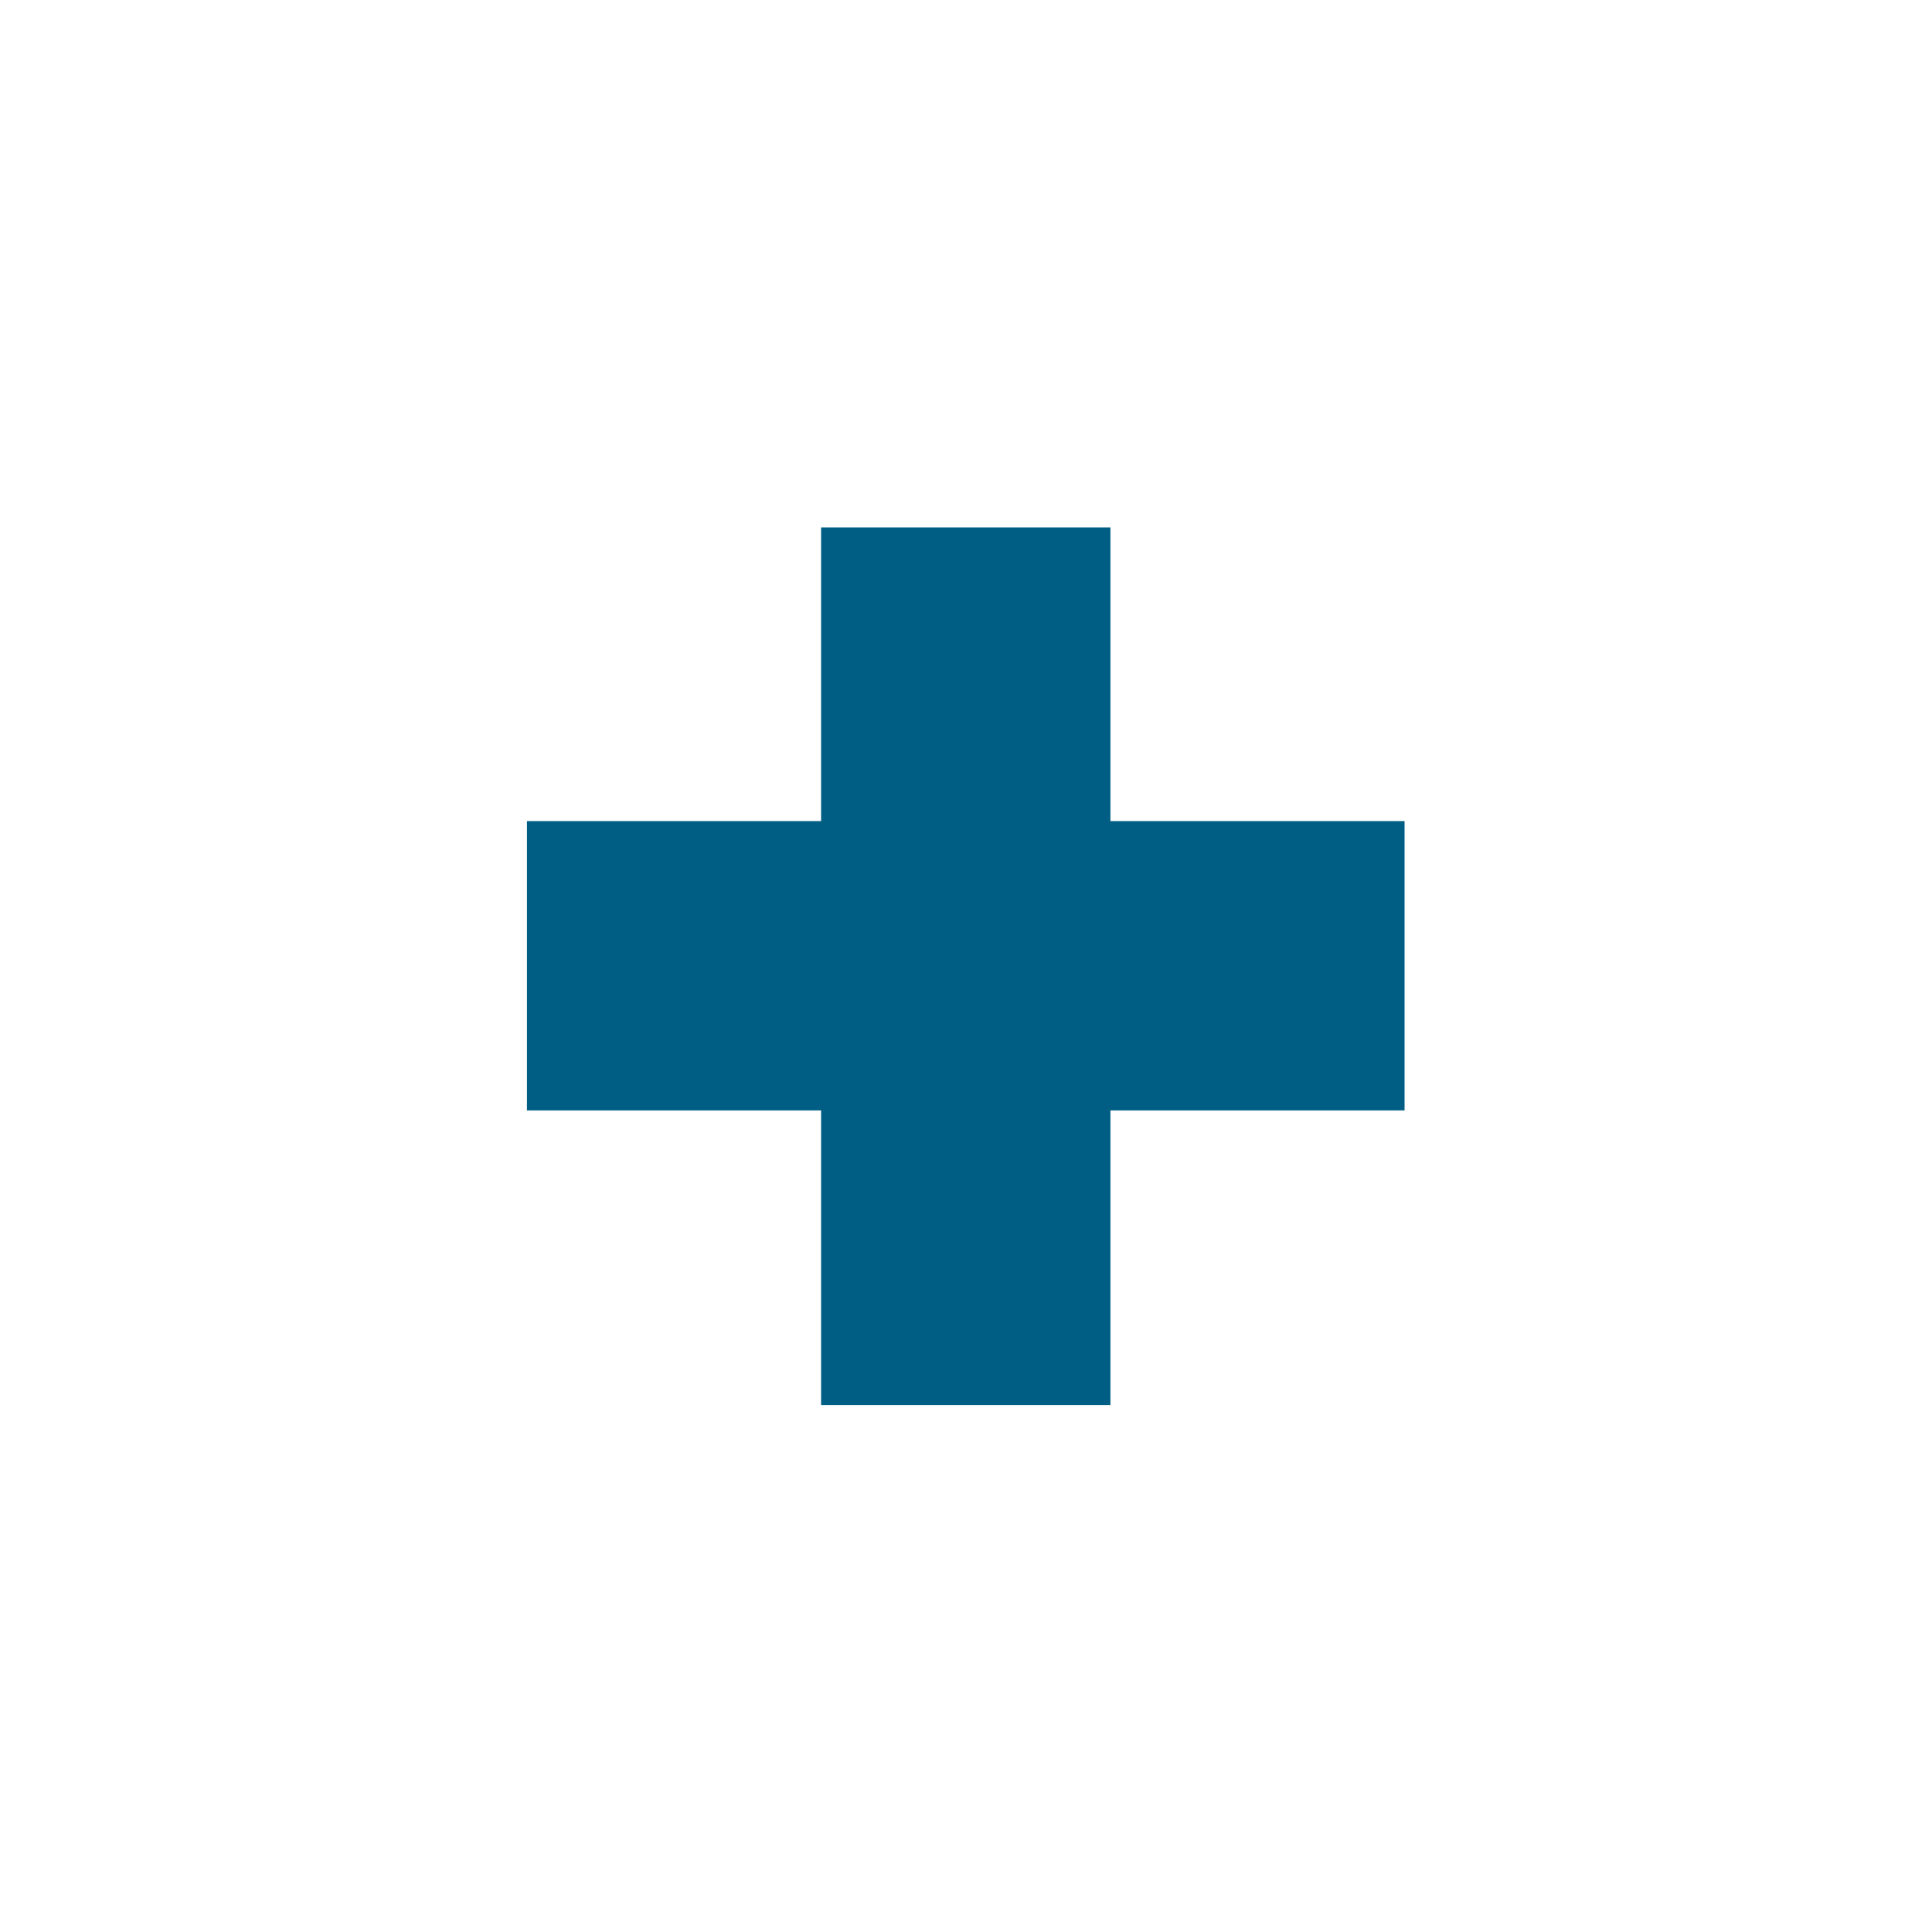 <svg xmlns="http://www.w3.org/2000/svg" viewBox="0 0 40 40"><title>bc_sf_sum</title><rect x="17" y="10.92" width="5.99" height="18.17" style="fill:#005d83"/><rect x="17" y="10.92" width="5.99" height="18.17" transform="translate(40) rotate(90)" style="fill:#005d83"/></svg>